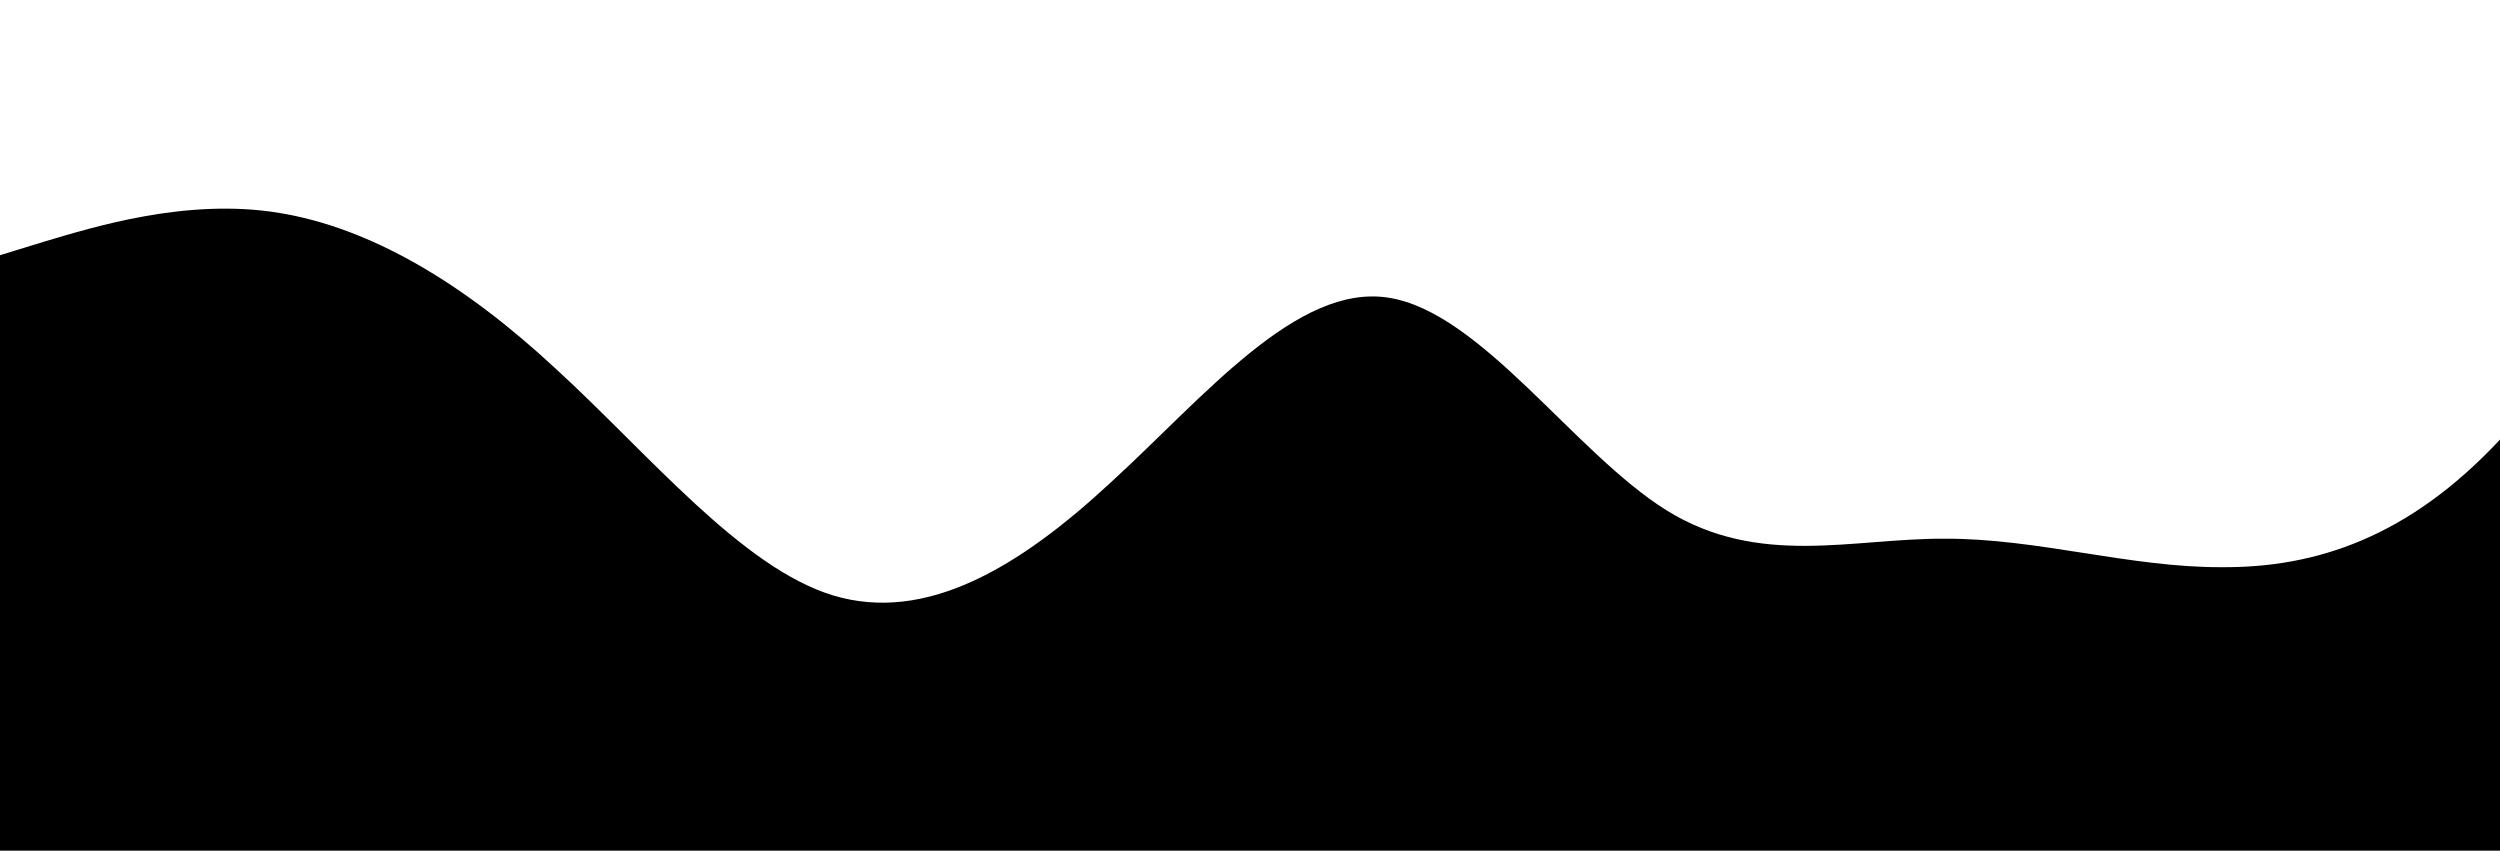 <?xml version="1.0" standalone="no"?>
<svg xmlns:xlink="http://www.w3.org/1999/xlink" id="wave" style="transform:rotate(0deg); transition: 0.3s" viewBox="0 0 1440 490" version="1.1" xmlns="http://www.w3.org/2000/svg"><defs><linearGradient id="sw-gradient-0" x1="0" x2="0" y1="1" y2="0"><stop stop-color="rgba(0, 0, 0, 1)" offset="0%"/><stop stop-color="rgba(0, 0, 0, 1)" offset="100%"/></linearGradient></defs><path style="transform:translate(0, 0px); opacity:1" fill="url(#sw-gradient-0)" d="M0,147L26.7,138.8C53.3,131,107,114,160,122.5C213.3,131,267,163,320,212.3C373.3,261,427,327,480,343C533.3,359,587,327,640,277.7C693.3,229,747,163,800,171.5C853.3,180,907,261,960,294C1013.3,327,1067,310,1120,310.3C1173.3,310,1227,327,1280,326.7C1333.3,327,1387,310,1440,253.2C1493.3,196,1547,98,1600,65.3C1653.3,33,1707,65,1760,98C1813.3,131,1867,163,1920,204.2C1973.3,245,2027,294,2080,261.3C2133.3,229,2187,114,2240,106.2C2293.3,98,2347,196,2400,236.8C2453.3,278,2507,261,2560,277.7C2613.3,294,2667,343,2720,351.2C2773.3,359,2827,327,2880,261.3C2933.3,196,2987,98,3040,81.7C3093.3,65,3147,131,3200,147C3253.3,163,3307,131,3360,98C3413.3,65,3467,33,3520,65.3C3573.3,98,3627,196,3680,196C3733.3,196,3787,98,3813,49L3840,0L3840,490L3813.3,490C3786.7,490,3733,490,3680,490C3626.7,490,3573,490,3520,490C3466.7,490,3413,490,3360,490C3306.7,490,3253,490,3200,490C3146.7,490,3093,490,3040,490C2986.7,490,2933,490,2880,490C2826.7,490,2773,490,2720,490C2666.7,490,2613,490,2560,490C2506.7,490,2453,490,2400,490C2346.7,490,2293,490,2240,490C2186.7,490,2133,490,2080,490C2026.7,490,1973,490,1920,490C1866.7,490,1813,490,1760,490C1706.7,490,1653,490,1600,490C1546.7,490,1493,490,1440,490C1386.7,490,1333,490,1280,490C1226.7,490,1173,490,1120,490C1066.7,490,1013,490,960,490C906.7,490,853,490,800,490C746.7,490,693,490,640,490C586.7,490,533,490,480,490C426.7,490,373,490,320,490C266.7,490,213,490,160,490C106.7,490,53,490,27,490L0,490Z"/></svg>